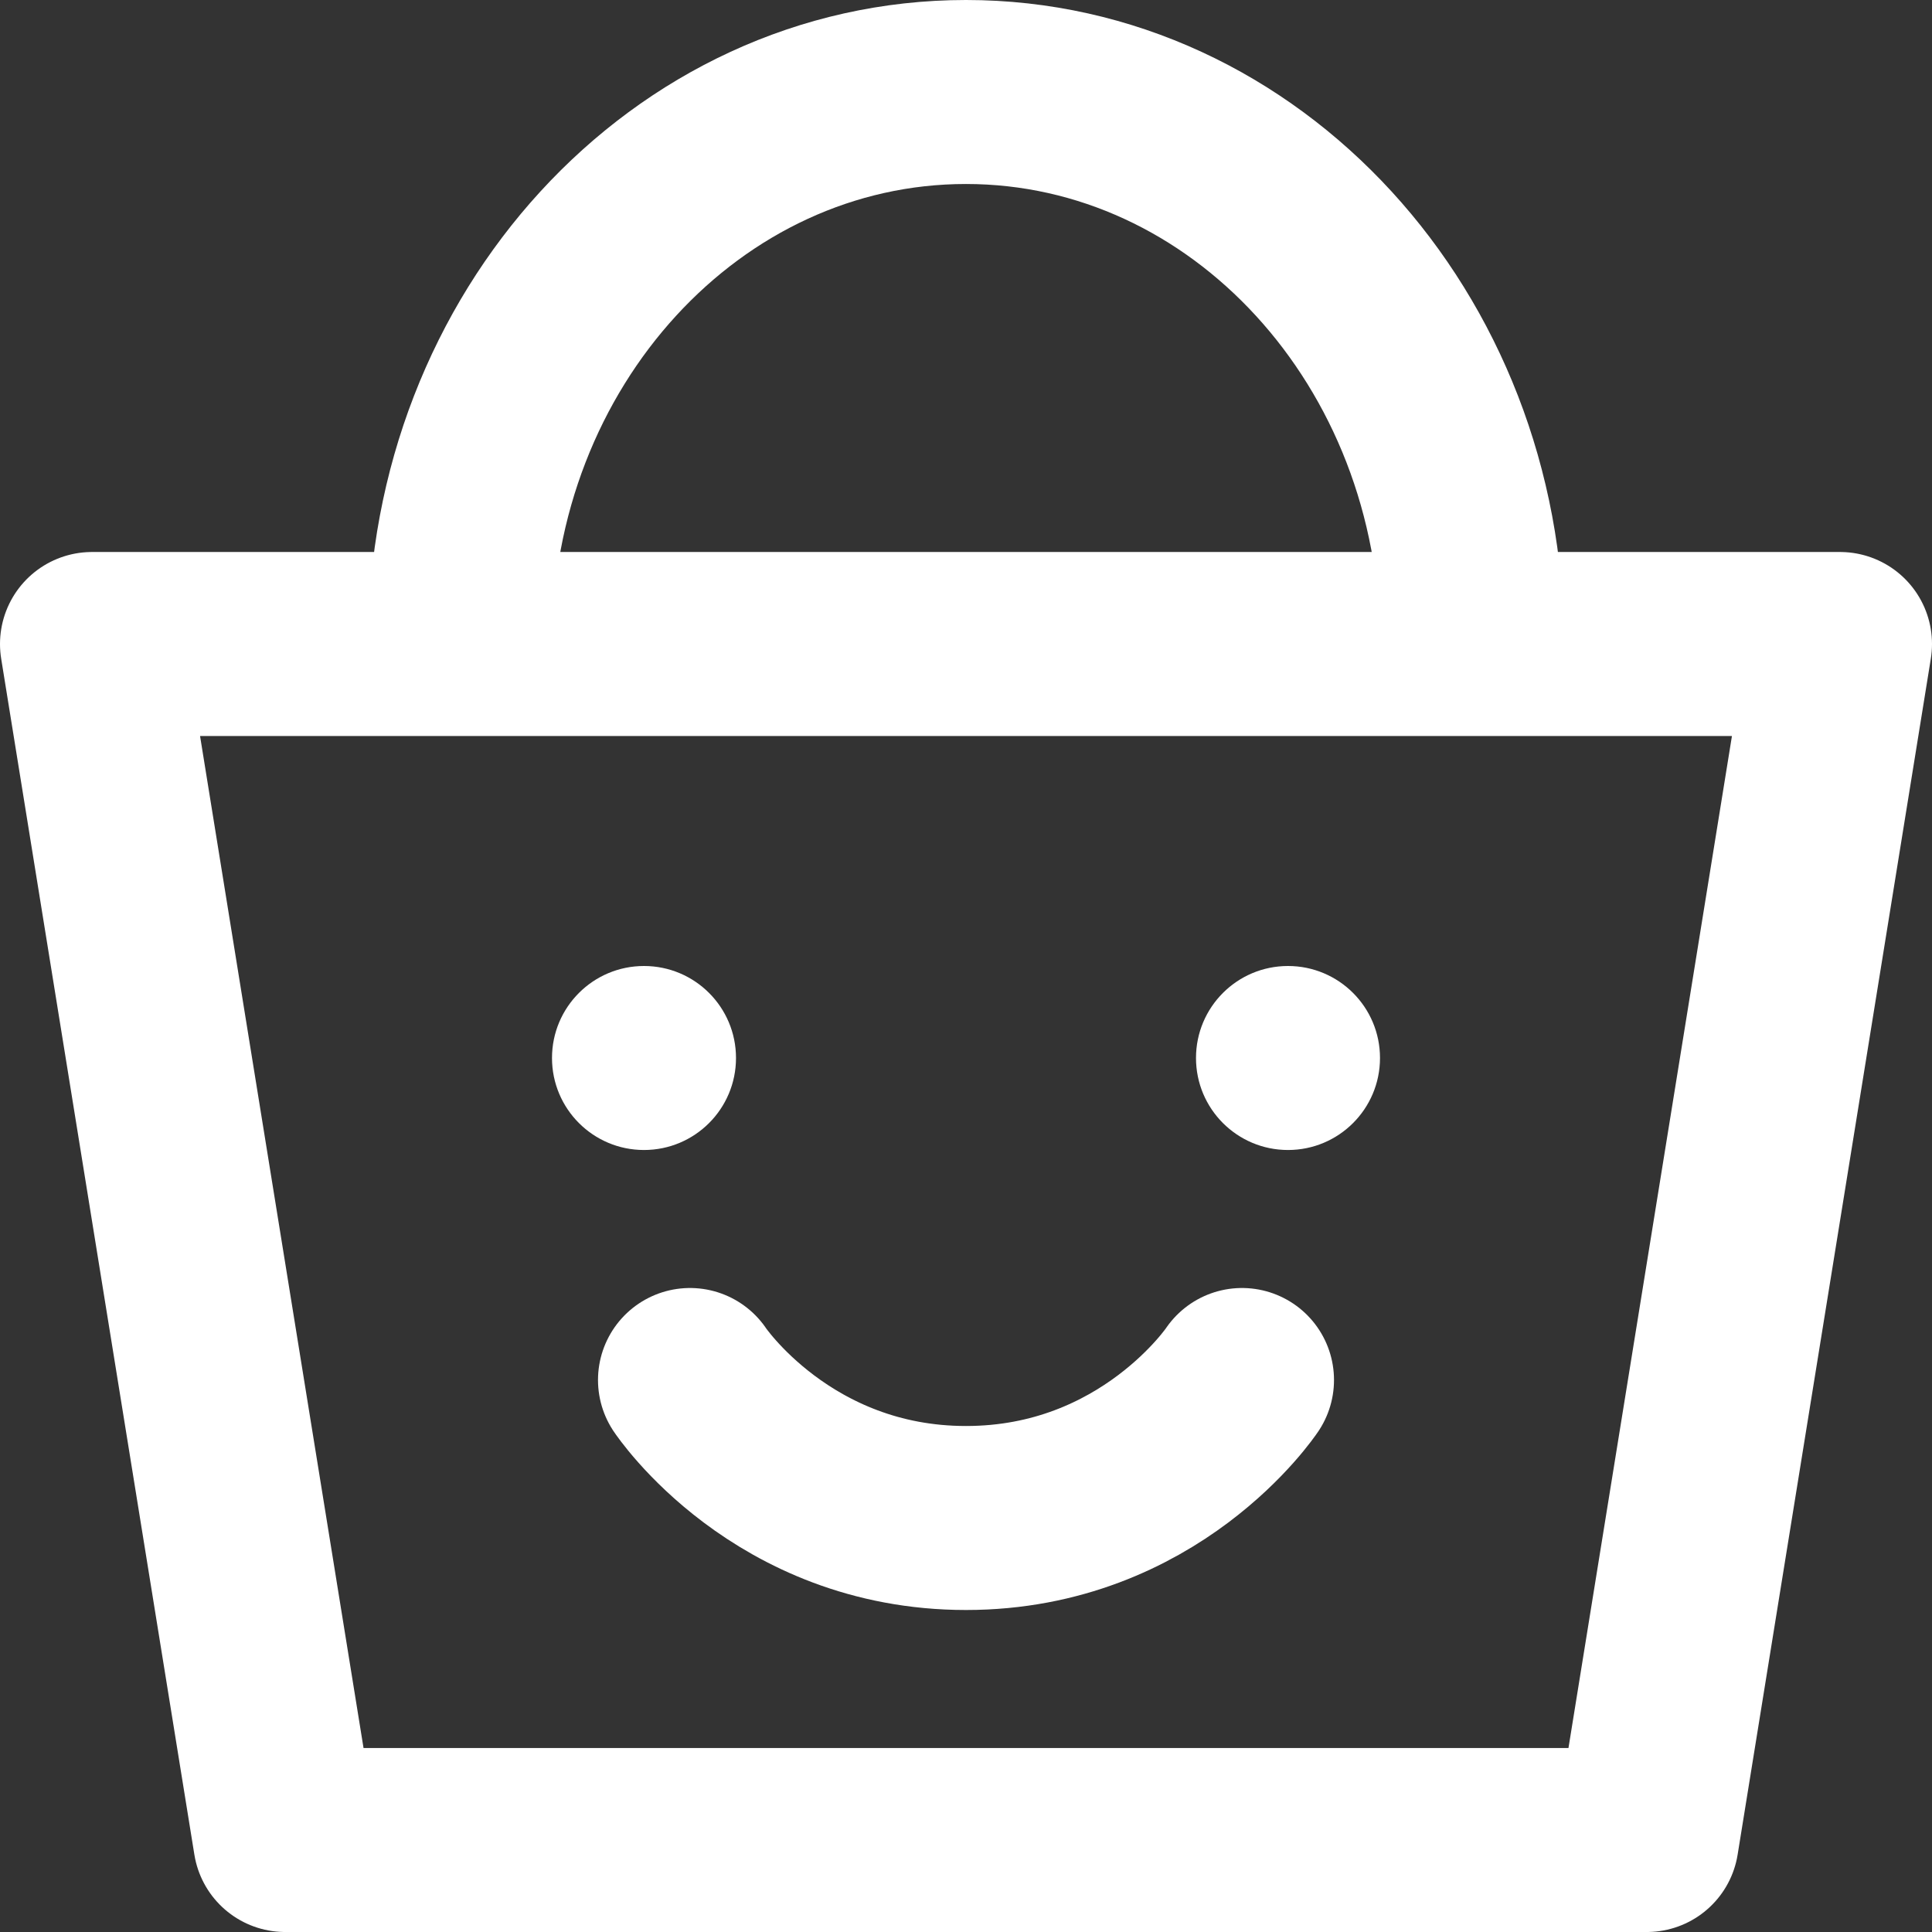 <svg width="42" height="42" viewBox="0 0 42 42" fill="none" xmlns="http://www.w3.org/2000/svg">
<rect x="0" y="0" width="42" height="42" fill="#333333" stroke="none"/>
<path d="M32 14C32 7.373 27.075 2 21 2C14.925 2 10 7.373 10 14M2 14H40L35.8 40H6.2L2 14Z" stroke="white" stroke-width="4" stroke-linecap="round" stroke-linejoin="round"/>
<path d="M14 25C15.105 25 16 24.105 16 23C16 21.895 15.105 21 14 21C12.895 21 12 21.895 12 23C12 24.105 12.895 25 14 25Z" fill="white"/>
<path d="M15 30C15 30 17 33 21 33C25 33 27 30 27 30" stroke="white" stroke-width="4" stroke-linecap="round" stroke-linejoin="round"/>
<path d="M28 25C29.105 25 30 24.105 30 23C30 21.895 29.105 21 28 21C26.895 21 26 21.895 26 23C26 24.105 26.895 25 28 25Z" fill="white"/>
</svg>
